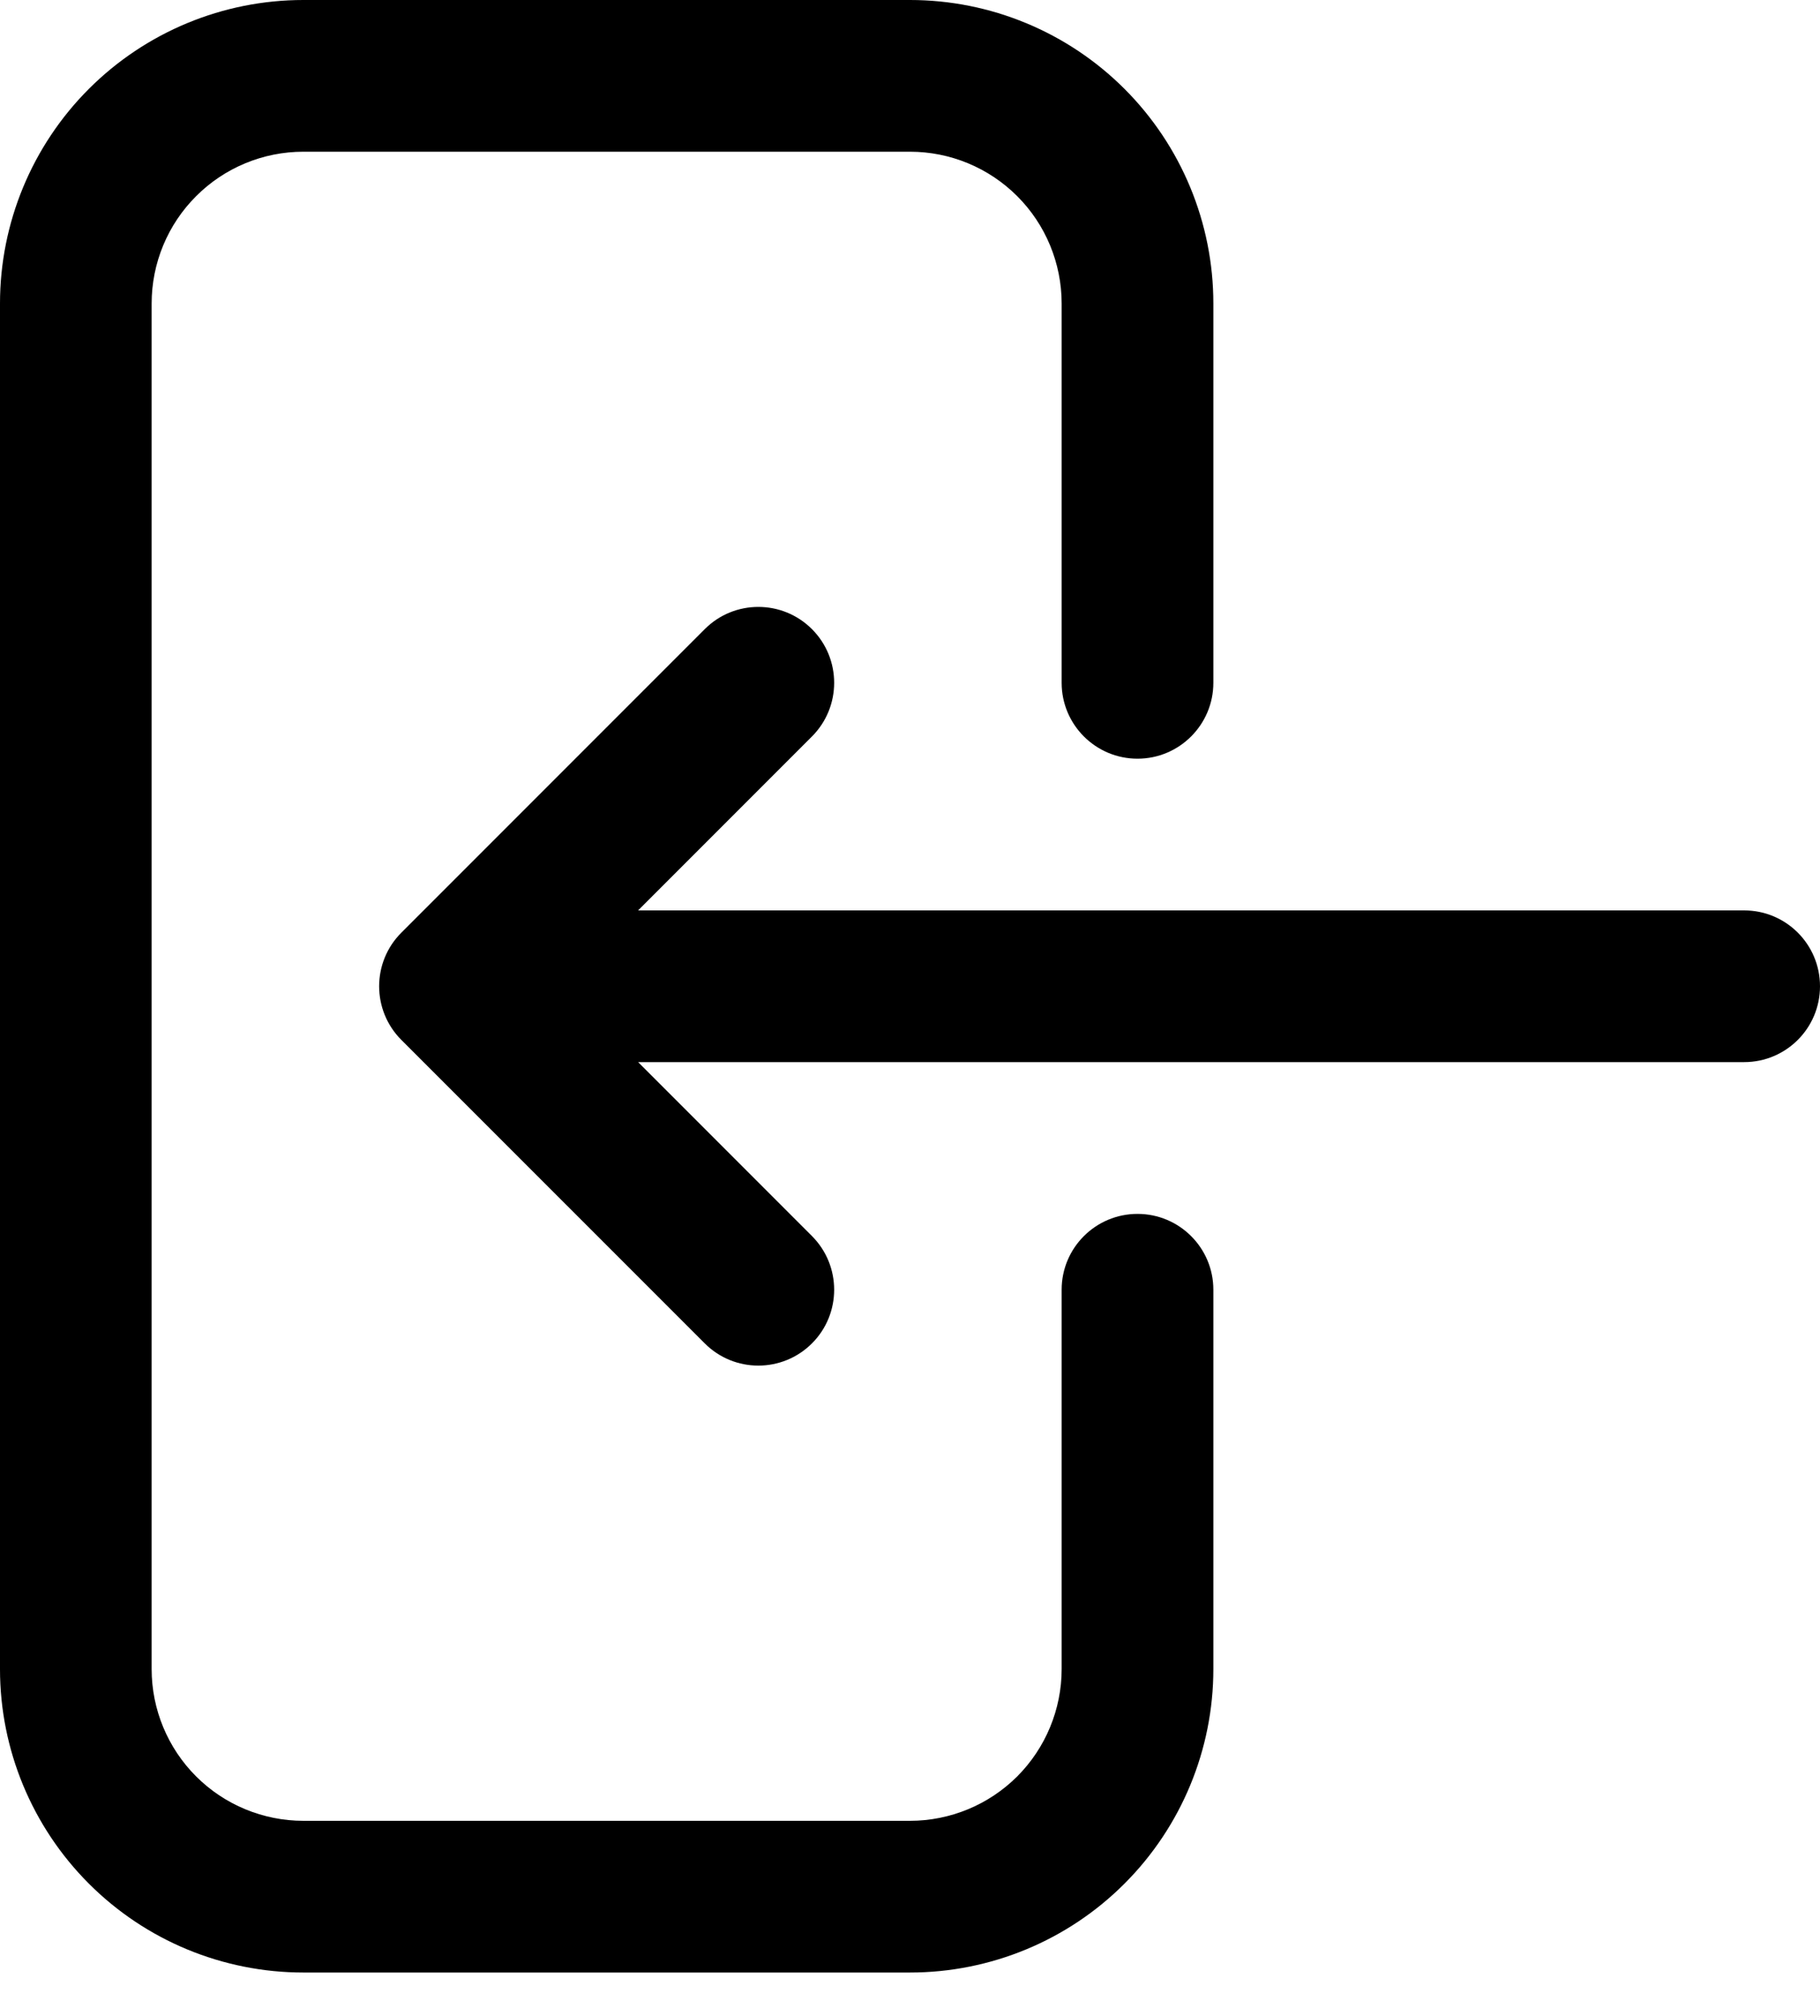 <svg viewBox="0 0 28 31" xmlns="http://www.w3.org/2000/svg">
    <path fill-rule="evenodd" clip-rule="evenodd" d="M1.367 1.367C2.242 0.492 3.429 0 4.667 0H14C15.238 0 16.425 0.492 17.3 1.367C18.175 2.242 18.667 3.429 18.667 4.667V10.5C18.667 11.144 18.144 11.667 17.5 11.667C16.856 11.667 16.333 11.144 16.333 10.5V4.667C16.333 4.048 16.087 3.454 15.65 3.017C15.212 2.579 14.619 2.333 14 2.333H4.667C4.048 2.333 3.454 2.579 3.017 3.017C2.579 3.454 2.333 4.048 2.333 4.667V25.667C2.333 26.285 2.579 26.879 3.017 27.317C3.454 27.754 4.048 28 4.667 28H14C14.619 28 15.212 27.754 15.65 27.317C16.087 26.879 16.333 26.285 16.333 25.667V19.833C16.333 19.189 16.856 18.667 17.5 18.667C18.144 18.667 18.667 19.189 18.667 19.833V25.667C18.667 26.904 18.175 28.091 17.3 28.966C16.425 29.842 15.238 30.333 14 30.333H4.667C3.429 30.333 2.242 29.842 1.367 28.966C0.492 28.091 0 26.904 0 25.667V4.667C0 3.429 0.492 2.242 1.367 1.367ZM12.492 9.675C12.947 10.131 12.947 10.869 12.492 11.325L9.817 14H26.833C27.478 14 28 14.522 28 15.167C28 15.811 27.478 16.333 26.833 16.333H9.817L12.492 19.008C12.947 19.464 12.947 20.203 12.492 20.658C12.036 21.114 11.297 21.114 10.842 20.658L6.175 15.992C5.719 15.536 5.719 14.797 6.175 14.342L10.842 9.675C11.297 9.219 12.036 9.219 12.492 9.675Z"/>
</svg>